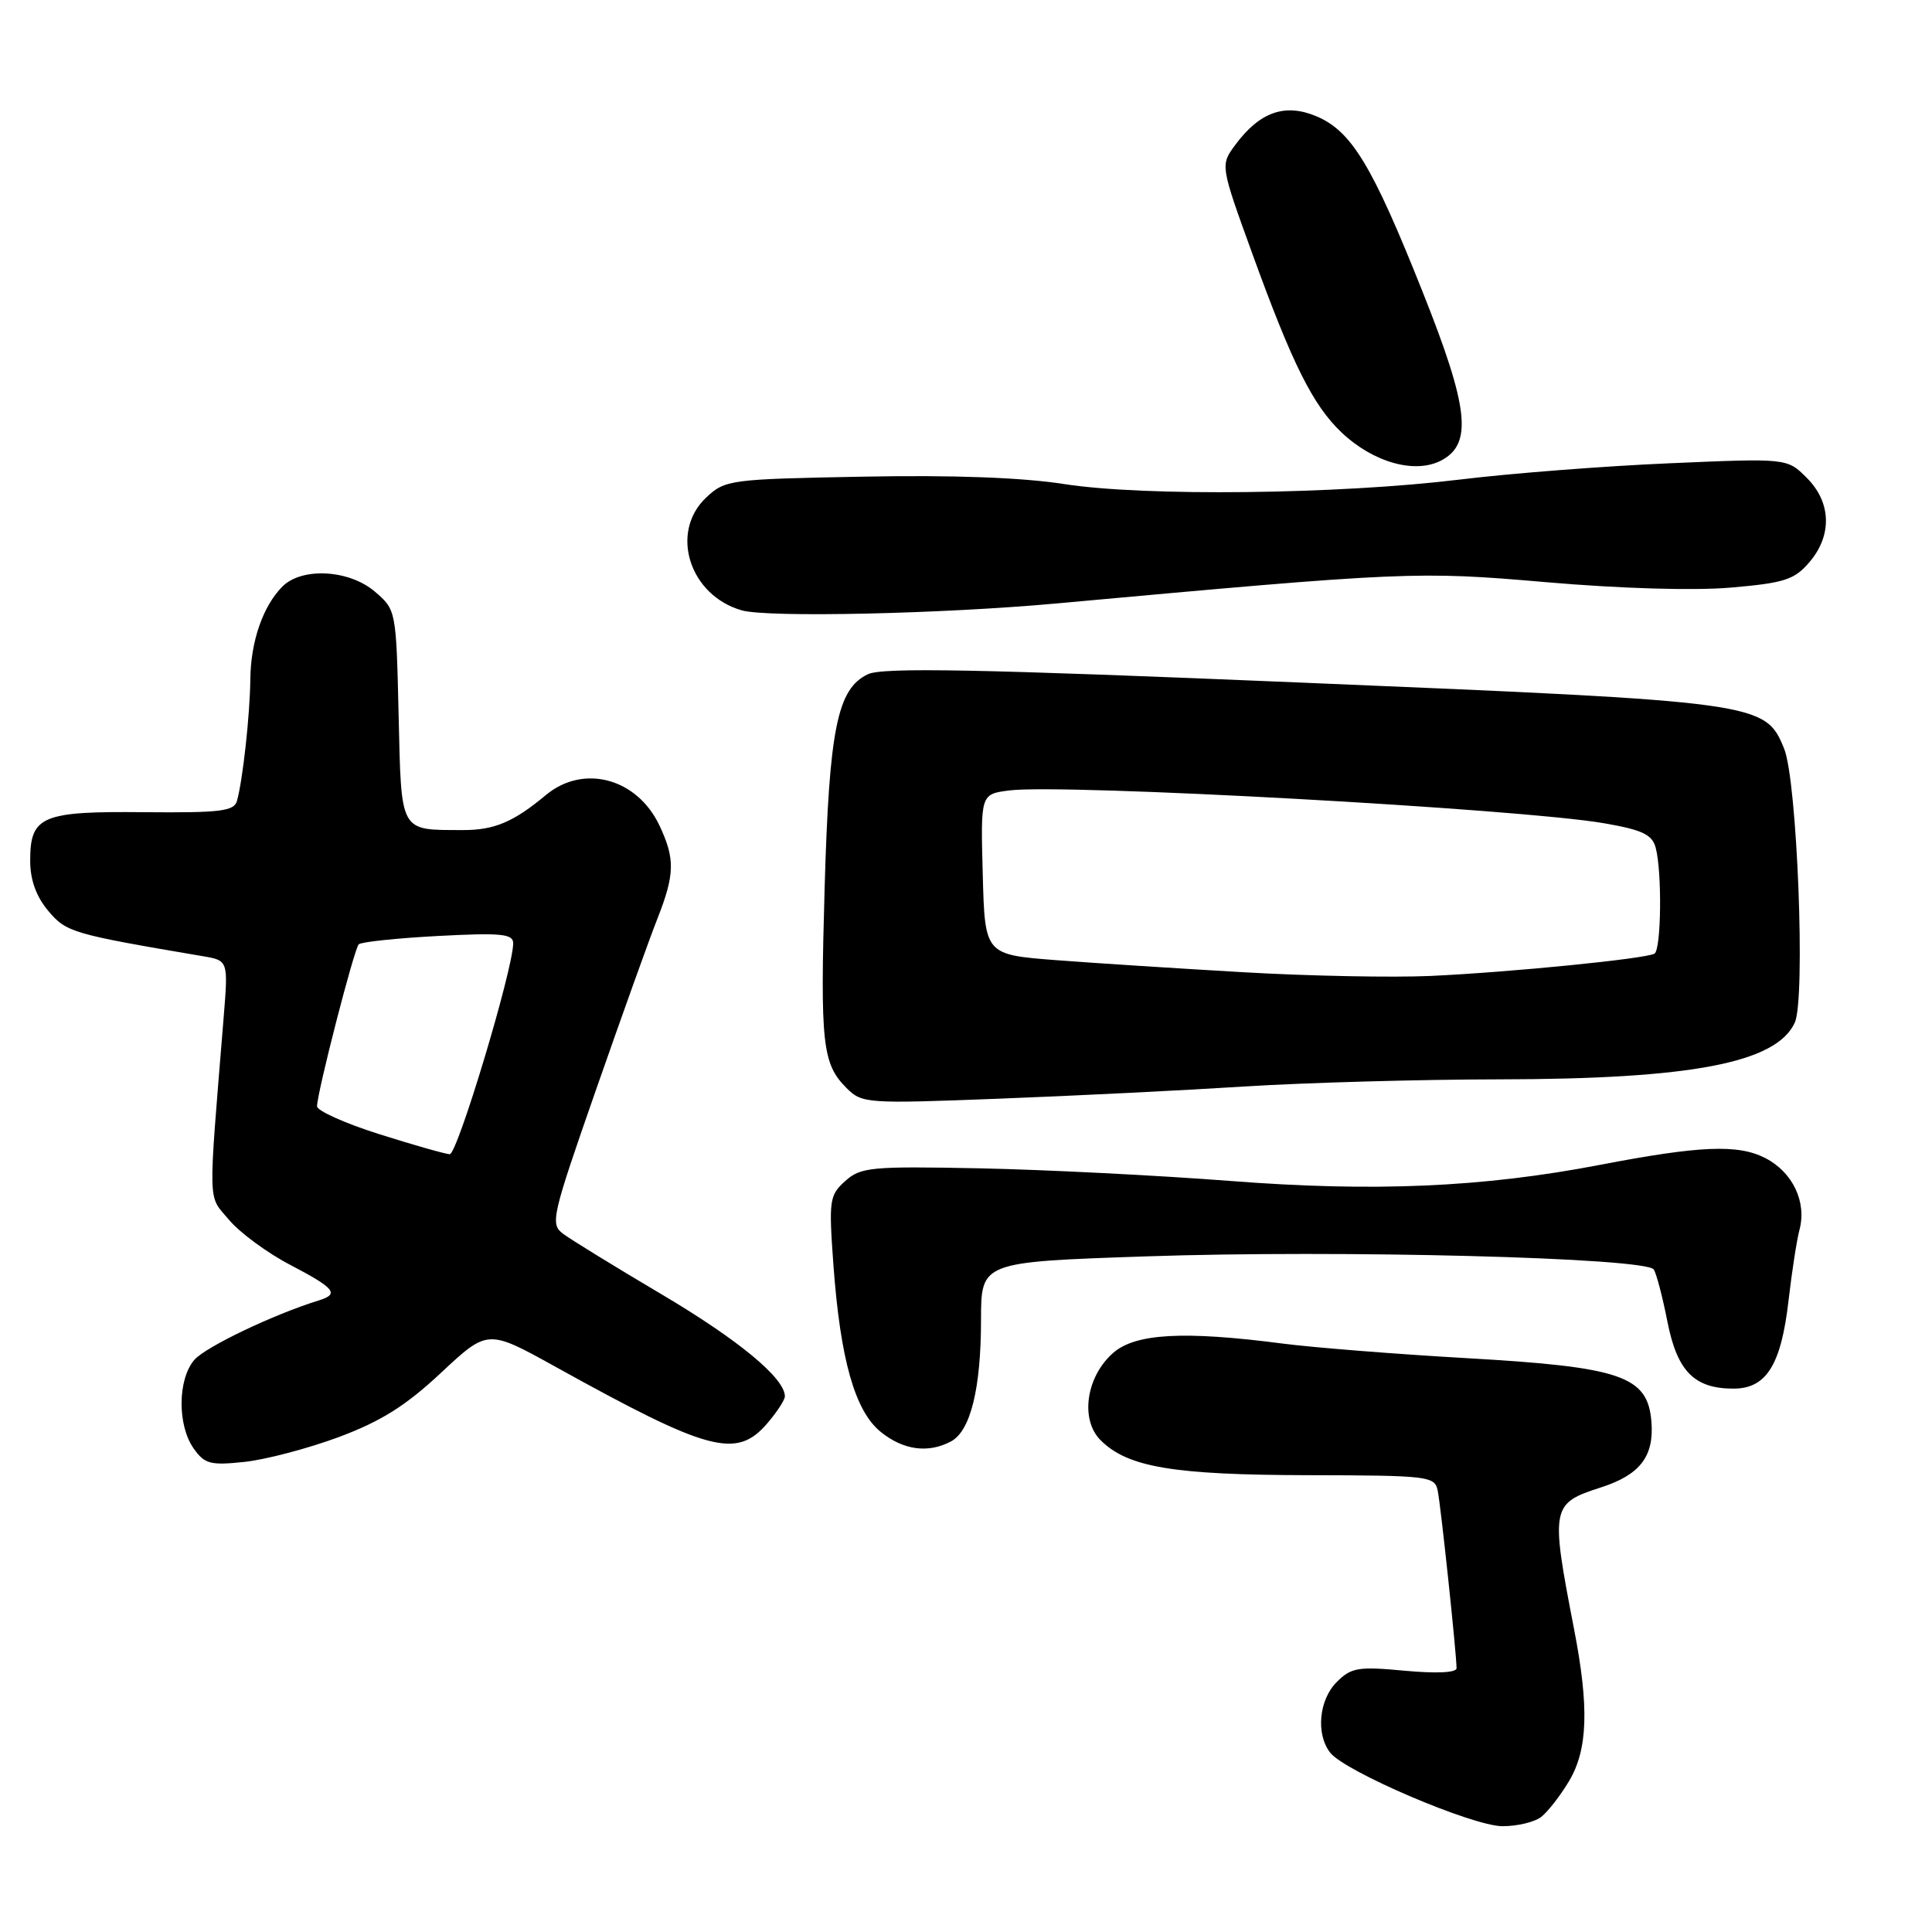 <?xml version="1.0" encoding="UTF-8" standalone="no"?>
<!DOCTYPE svg PUBLIC "-//W3C//DTD SVG 1.1//EN" "http://www.w3.org/Graphics/SVG/1.1/DTD/svg11.dtd" >
<svg xmlns="http://www.w3.org/2000/svg" xmlns:xlink="http://www.w3.org/1999/xlink" version="1.1" viewBox="0 0 256 256">
 <g >
 <path fill="currentColor"
d=" M 204.22 240.75 C 205.10 240.06 206.76 237.93 207.91 236.00 C 210.40 231.82 210.58 226.21 208.57 215.86 C 205.44 199.68 205.52 199.22 212.13 197.09 C 217.32 195.42 219.20 192.97 218.82 188.35 C 218.32 182.32 214.84 181.13 194.29 179.96 C 185.00 179.43 174.05 178.56 169.95 178.03 C 156.89 176.33 150.48 176.68 147.52 179.25 C 143.92 182.38 143.09 188.09 145.83 190.83 C 149.42 194.42 155.43 195.43 173.29 195.47 C 189.27 195.50 190.11 195.60 190.50 197.50 C 190.91 199.46 193.00 219.14 193.00 221.05 C 193.00 221.64 190.33 221.77 186.13 221.38 C 179.98 220.80 179.04 220.96 177.13 222.87 C 174.76 225.24 174.34 229.76 176.25 232.23 C 178.19 234.74 195.07 241.95 199.06 241.98 C 201.02 241.99 203.34 241.44 204.22 240.75 Z  M 44.89 190.42 C 50.51 188.32 53.77 186.27 58.45 181.89 C 64.62 176.13 64.62 176.13 73.56 181.08 C 93.94 192.38 97.58 193.35 101.66 188.61 C 102.95 187.11 104.00 185.50 104.00 185.02 C 104.00 182.63 97.90 177.57 87.76 171.56 C 81.57 167.90 75.67 164.27 74.65 163.51 C 72.87 162.19 73.07 161.34 79.00 144.33 C 82.42 134.54 86.06 124.37 87.11 121.73 C 89.42 115.85 89.47 113.79 87.37 109.36 C 84.40 103.10 77.30 101.21 72.33 105.35 C 68.02 108.94 65.49 110.00 61.32 109.99 C 52.89 109.96 53.19 110.49 52.82 94.81 C 52.50 80.89 52.49 80.81 49.69 78.41 C 46.29 75.48 40.02 75.13 37.43 77.71 C 34.85 80.29 33.22 84.99 33.17 90.00 C 33.12 94.73 32.17 103.38 31.40 106.12 C 31.02 107.49 29.22 107.71 19.13 107.62 C 5.51 107.48 4.00 108.12 4.00 114.05 C 4.00 116.59 4.79 118.78 6.39 120.69 C 8.79 123.54 9.54 123.76 26.87 126.70 C 30.25 127.27 30.25 127.27 29.63 134.88 C 27.56 160.37 27.50 158.25 30.35 161.64 C 31.78 163.34 35.43 166.03 38.47 167.61 C 44.39 170.71 45.00 171.46 42.25 172.31 C 36.24 174.17 27.24 178.47 25.75 180.19 C 23.54 182.76 23.49 188.82 25.64 191.90 C 27.11 193.99 27.85 194.19 32.39 193.71 C 35.20 193.41 40.83 191.93 44.89 190.42 Z  M 126.02 190.99 C 128.60 189.61 129.99 183.98 129.99 174.86 C 130.00 167.22 130.00 167.22 151.75 166.48 C 177.47 165.59 218.17 166.65 219.14 168.22 C 219.50 168.81 220.31 171.91 220.94 175.12 C 222.24 181.71 224.50 184.00 229.70 184.00 C 234.06 184.00 236.02 180.85 237.00 172.25 C 237.43 168.54 238.07 164.36 238.44 162.96 C 239.42 159.27 237.55 155.33 233.93 153.46 C 230.31 151.59 225.27 151.80 211.95 154.36 C 196.46 157.33 182.03 157.96 163.00 156.48 C 153.38 155.74 138.46 154.99 129.86 154.81 C 115.37 154.52 114.05 154.65 111.99 156.50 C 109.90 158.38 109.81 159.03 110.43 167.59 C 111.35 180.16 113.28 186.98 116.72 189.75 C 119.71 192.16 123.01 192.60 126.02 190.99 Z  M 165.00 143.96 C 172.97 143.46 188.13 143.03 198.68 143.02 C 224.13 142.99 235.39 140.83 237.82 135.50 C 239.26 132.33 238.14 103.48 236.41 99.21 C 233.91 93.06 233.28 92.98 172.50 90.45 C 129.47 88.65 116.96 88.41 115.00 89.34 C 110.95 91.26 109.87 96.57 109.27 117.61 C 108.67 138.31 108.96 140.96 112.17 144.17 C 114.22 146.22 114.81 146.26 132.39 145.58 C 142.35 145.20 157.03 144.47 165.00 143.96 Z  M 140.00 79.96 C 186.25 75.74 187.84 75.67 204.85 77.14 C 214.67 77.99 224.45 78.28 229.33 77.86 C 236.43 77.25 237.76 76.82 239.73 74.52 C 242.80 70.96 242.67 66.57 239.40 63.31 C 236.80 60.71 236.80 60.71 221.15 61.39 C 212.54 61.76 200.08 62.73 193.47 63.54 C 177.29 65.51 151.66 65.80 141.00 64.14 C 135.46 63.27 126.17 62.93 114.33 63.16 C 96.70 63.49 96.08 63.57 93.58 65.92 C 88.69 70.52 91.34 78.91 98.31 80.88 C 101.77 81.85 124.74 81.35 140.00 79.96 Z  M 191.02 60.99 C 195.14 58.78 194.61 54.00 188.54 38.76 C 181.82 21.87 179.08 17.35 174.39 15.39 C 170.24 13.66 166.91 14.84 163.68 19.20 C 161.69 21.89 161.69 21.89 165.97 33.70 C 171.26 48.28 173.97 53.70 177.76 57.30 C 181.98 61.30 187.54 62.85 191.02 60.99 Z  M 50.25 150.28 C 45.71 148.85 42.01 147.18 42.01 146.59 C 42.03 144.72 46.92 125.75 47.53 125.13 C 47.86 124.81 52.60 124.31 58.06 124.02 C 66.43 123.58 68.00 123.74 68.00 124.99 C 68.00 128.39 60.60 153.00 59.59 152.94 C 58.99 152.91 54.79 151.72 50.25 150.28 Z  M 165.00 128.84 C 156.47 128.35 145.22 127.63 140.00 127.23 C 130.50 126.50 130.50 126.50 130.22 115.86 C 129.93 105.23 129.93 105.23 133.72 104.74 C 140.82 103.82 201.56 107.17 212.58 109.09 C 217.64 109.97 218.92 110.58 219.39 112.34 C 220.24 115.51 220.13 125.80 219.23 126.36 C 218.12 127.04 200.03 128.84 189.50 129.32 C 184.55 129.54 173.53 129.33 165.00 128.84 Z "/>
</g>
</svg>